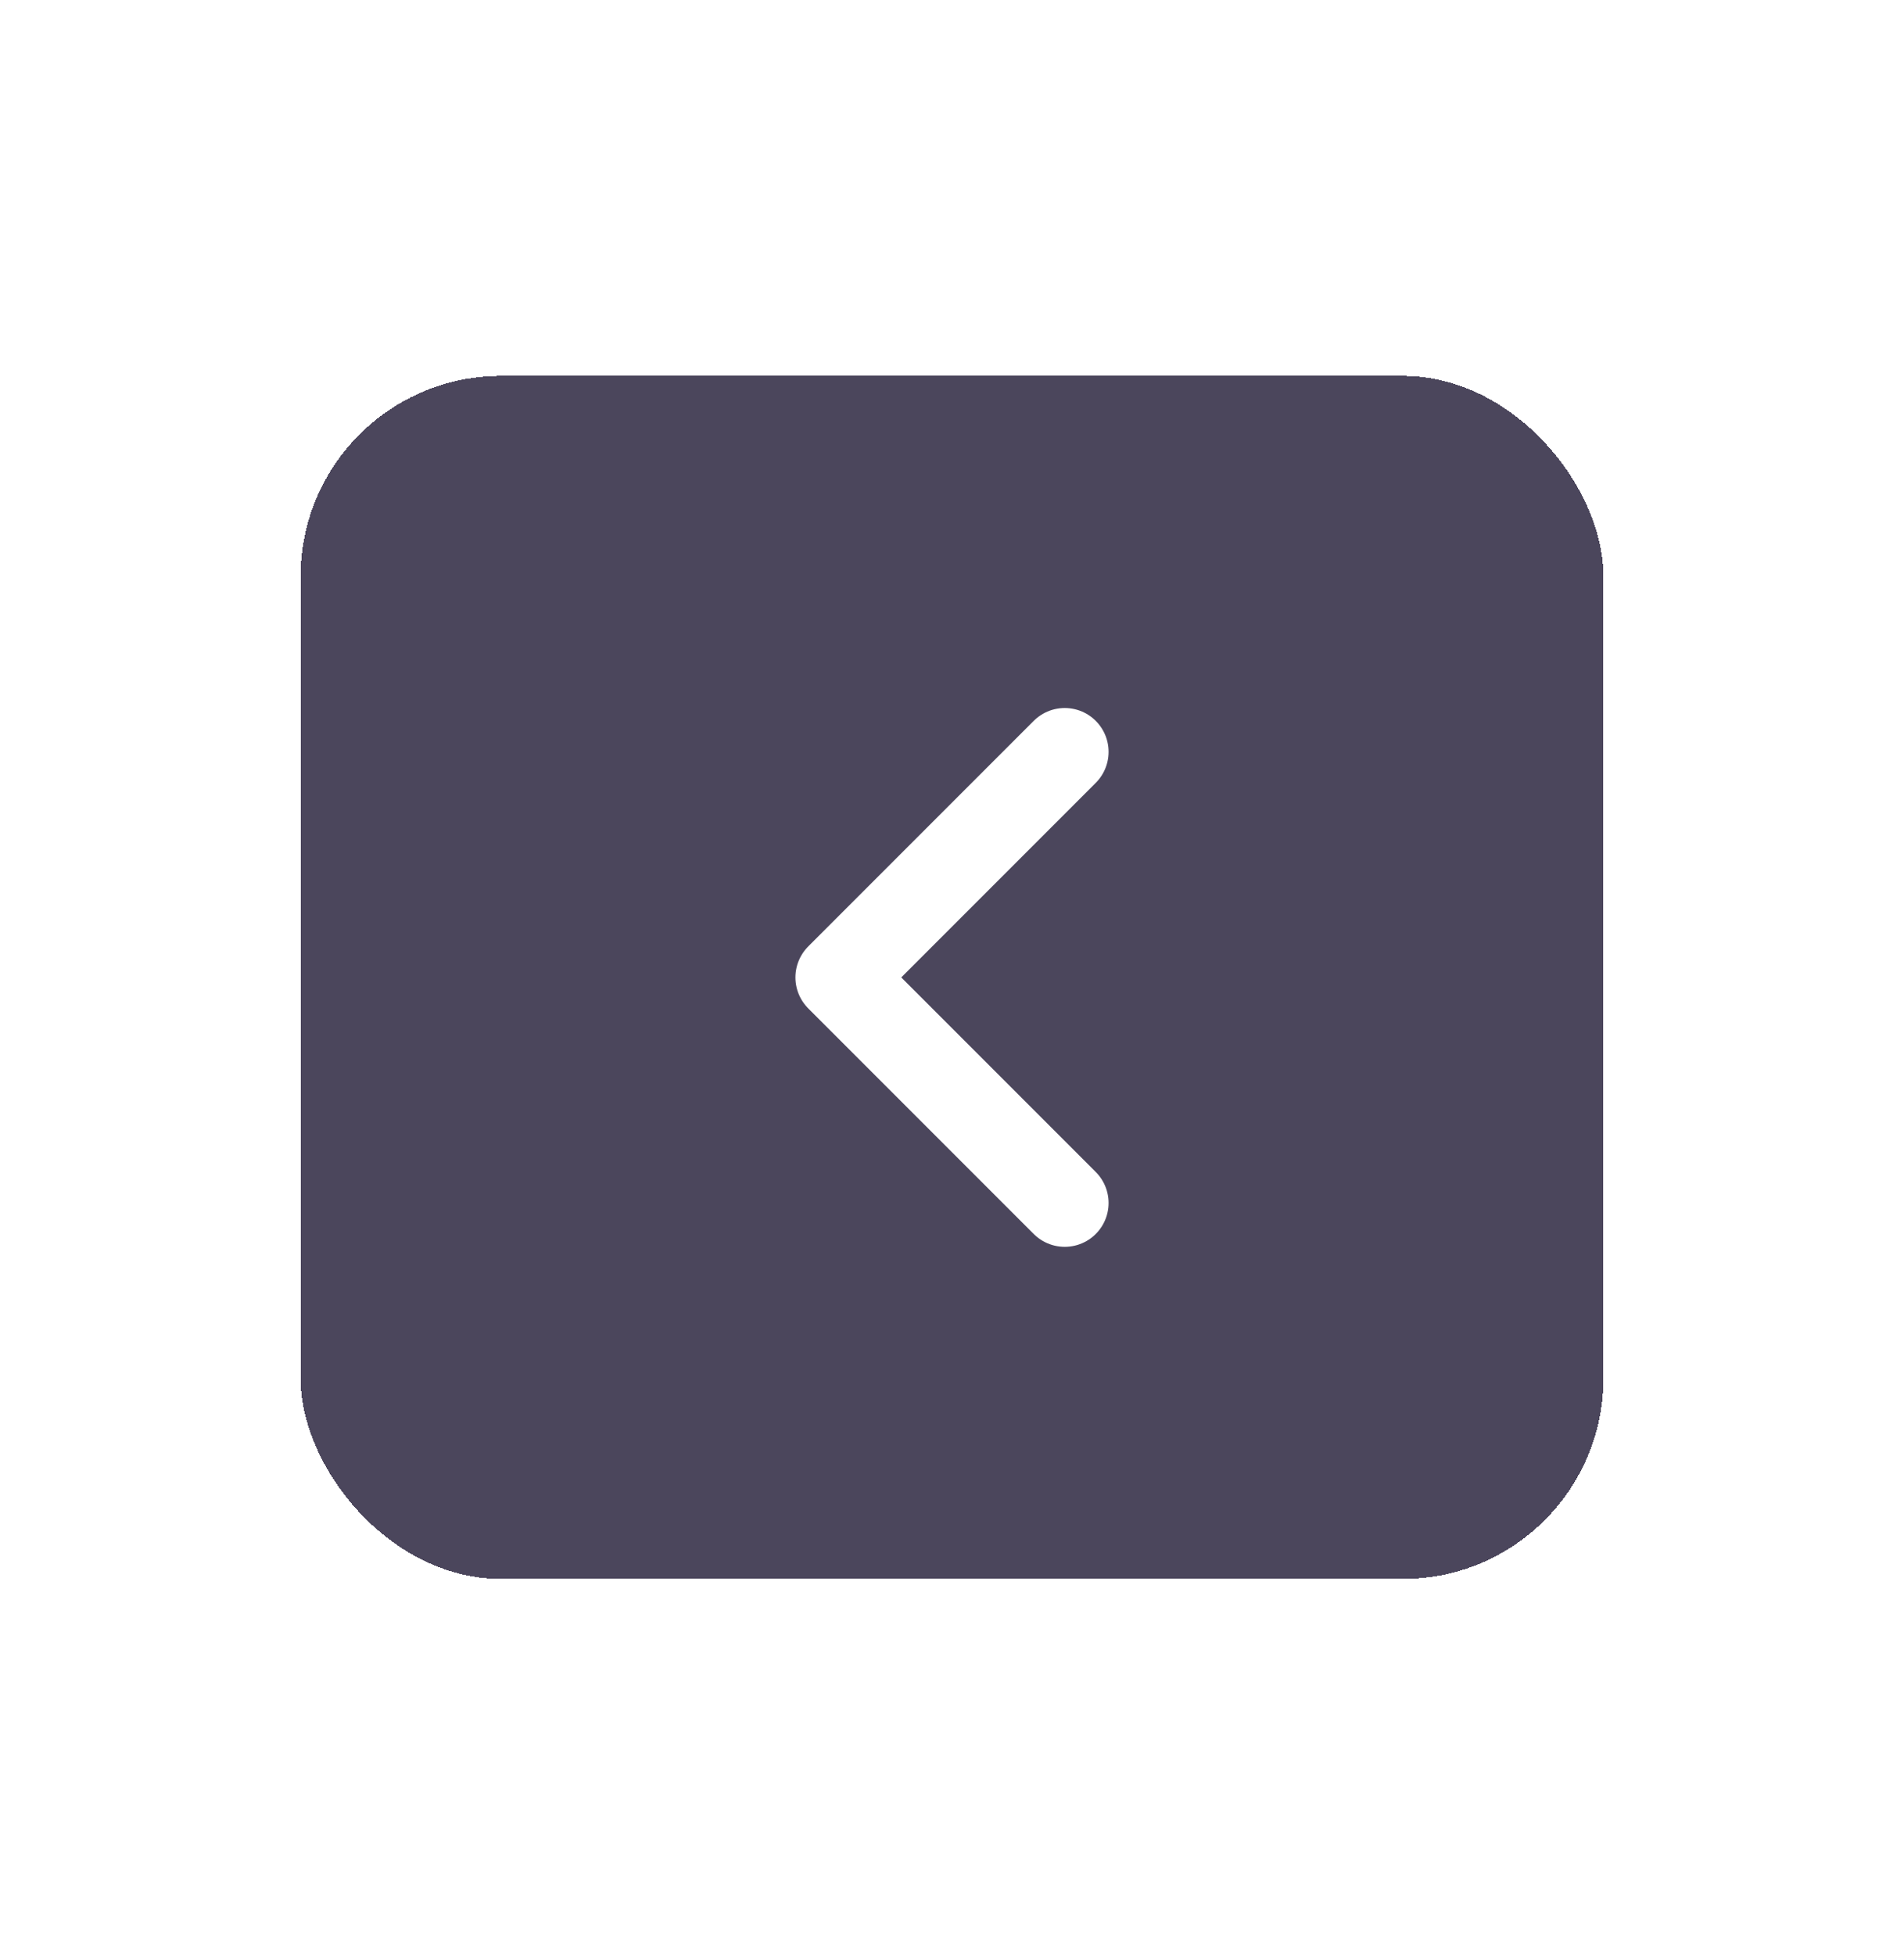 <svg width="38" height="39" viewBox="0 0 38 39" fill="none" xmlns="http://www.w3.org/2000/svg">
<g filter="url(#filter0_d_472_1183)">
<rect x="6" y="5.5" width="26" height="24" rx="4" fill="#4B465C" shape-rendering="crispEdges"/>
<path d="M21.25 13L16.75 17.5L21.25 22" stroke="white" stroke-width="1.75" stroke-linecap="round" stroke-linejoin="round"/>
</g>
<defs>
<filter id="filter0_d_472_1183" x="0" y="0.5" width="38" height="38" filterUnits="userSpaceOnUse" color-interpolation-filters="sRGB">
<feFlood flood-opacity="0" result="BackgroundImageFix"/>
<feColorMatrix in="SourceAlpha" type="matrix" values="0 0 0 0 0 0 0 0 0 0 0 0 0 0 0 0 0 0 127 0" result="hardAlpha"/>
<feOffset dy="2"/>
<feGaussianBlur stdDeviation="2"/>
<feComposite in2="hardAlpha" operator="out"/>
<feColorMatrix type="matrix" values="0 0 0 0 0.647 0 0 0 0 0.639 0 0 0 0 0.682 0 0 0 0.3 0"/>
<feBlend mode="normal" in2="BackgroundImageFix" result="effect1_dropShadow_472_1183"/>
<feBlend mode="normal" in="SourceGraphic" in2="effect1_dropShadow_472_1183" result="shape"/>
</filter>
</defs>
</svg>
